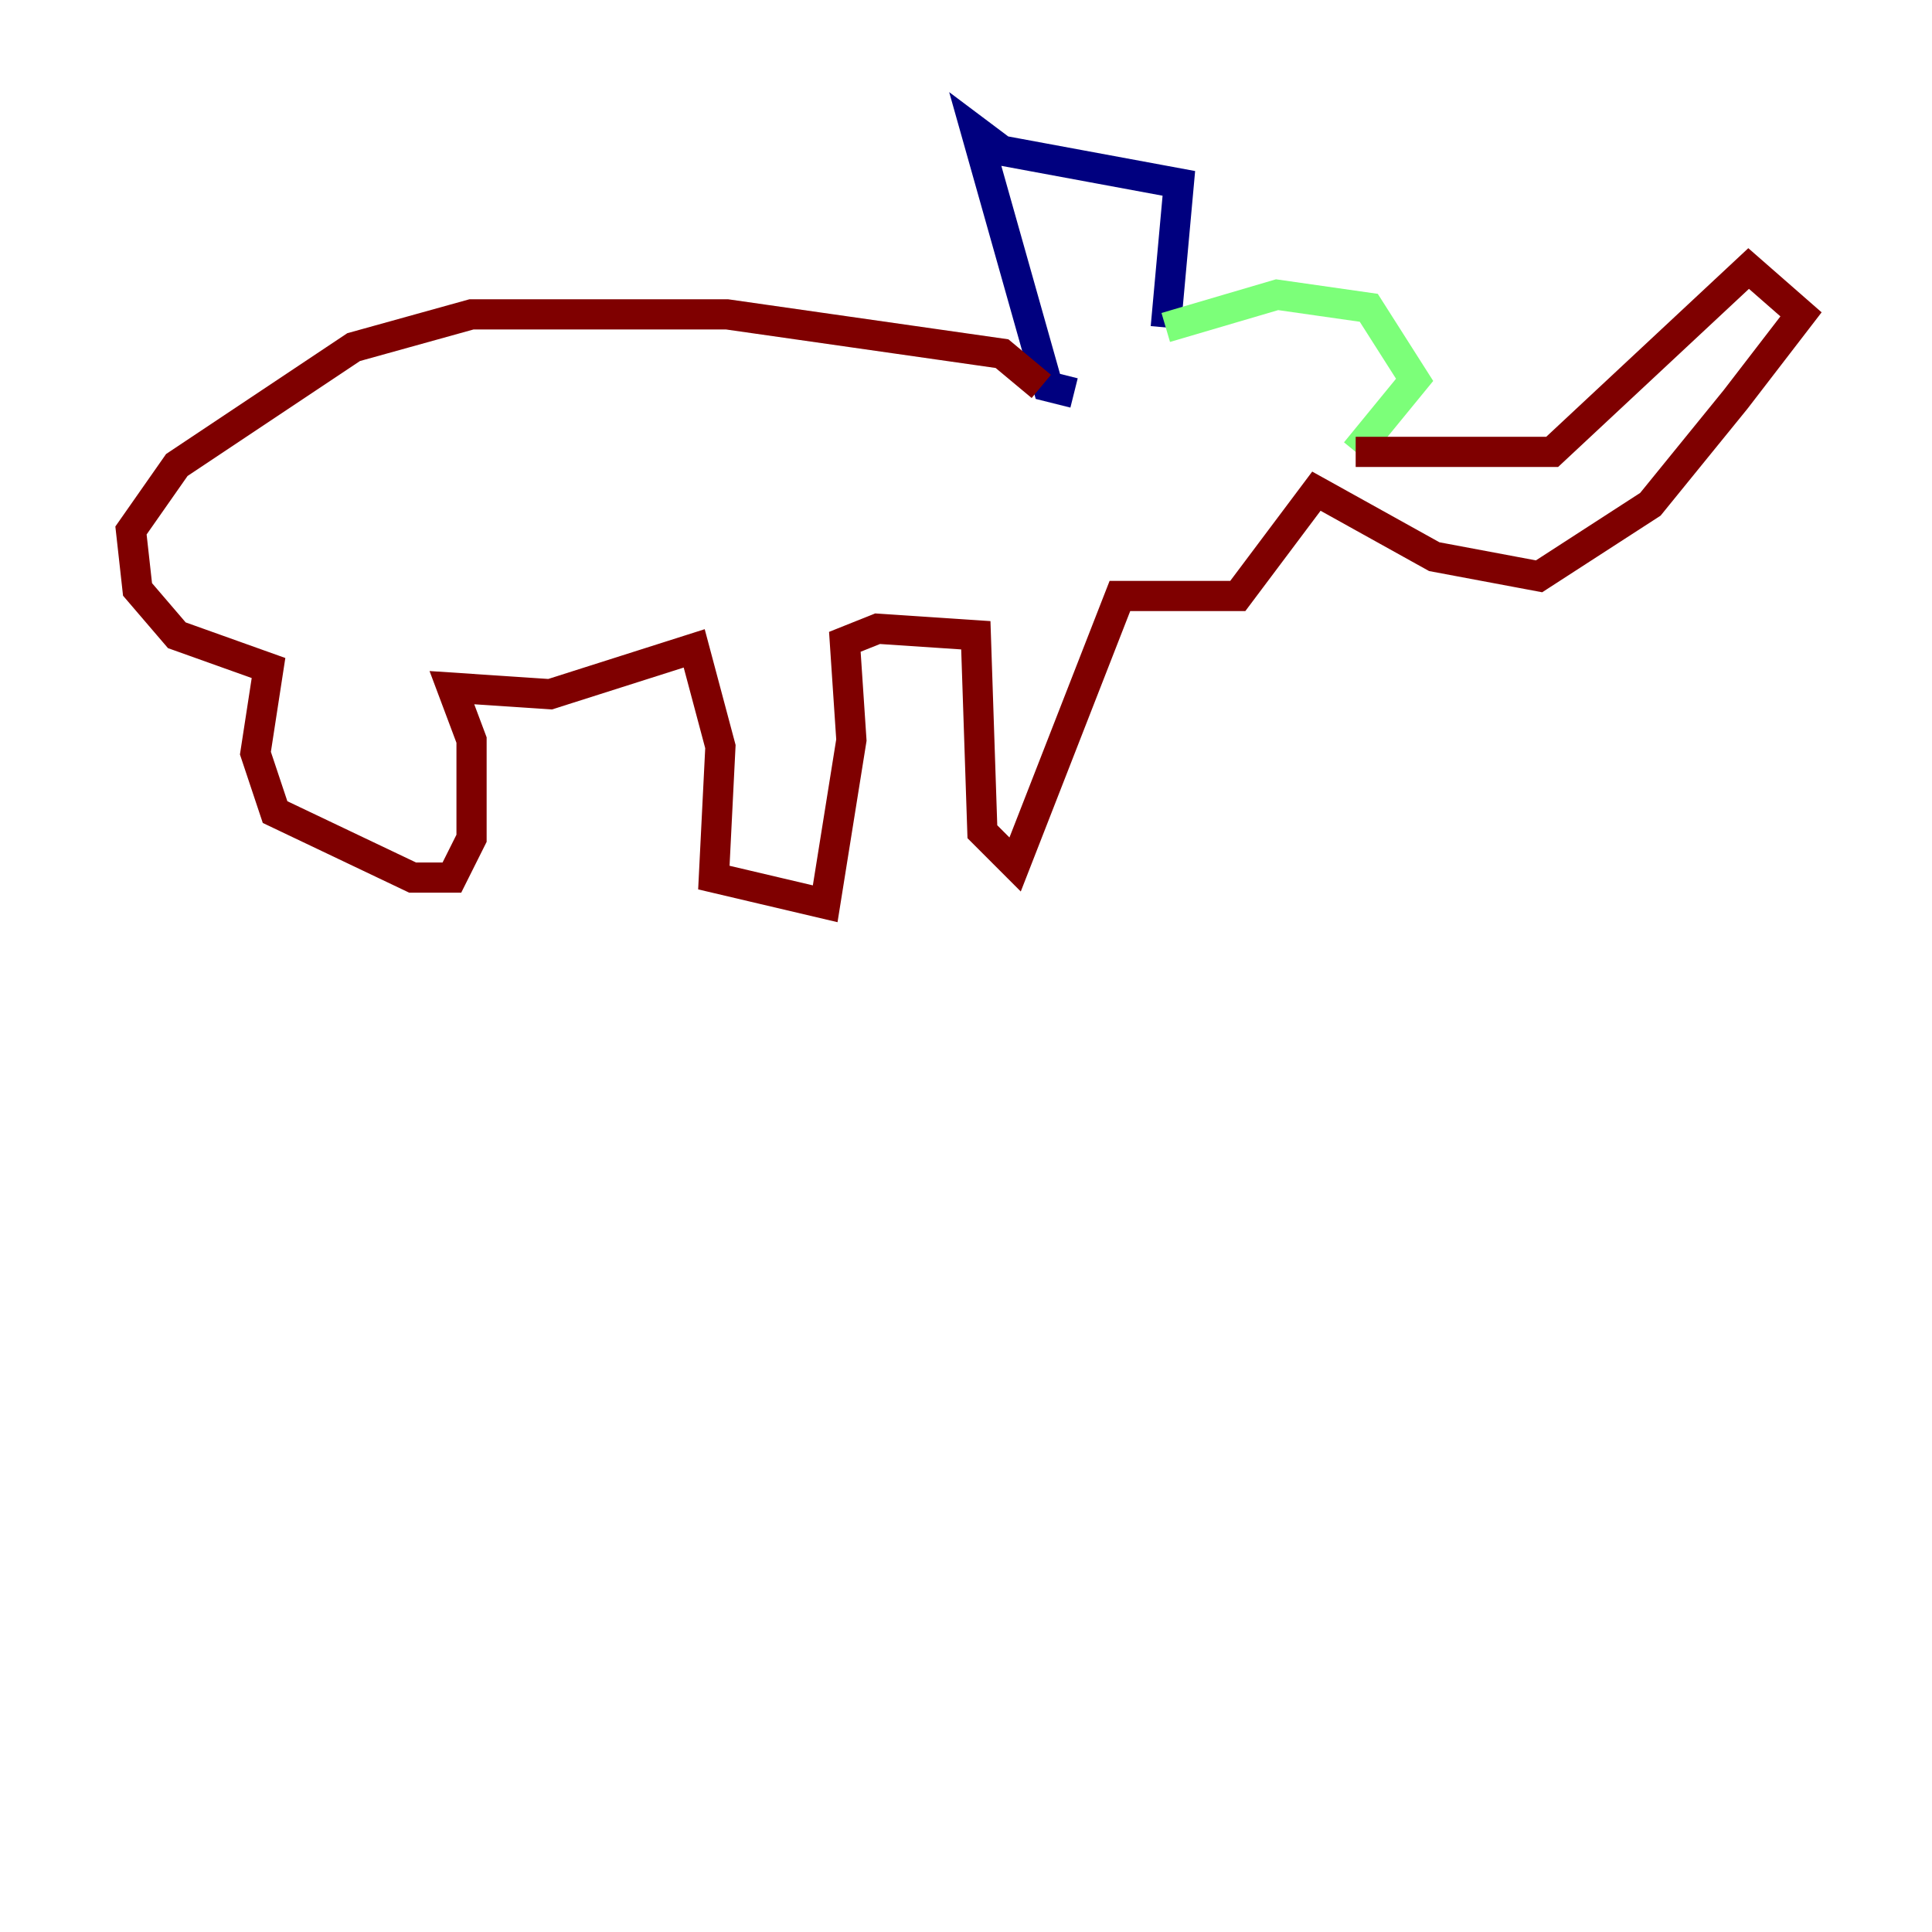 <?xml version="1.0" encoding="utf-8" ?>
<svg baseProfile="tiny" height="128" version="1.2" viewBox="0,0,128,128" width="128" xmlns="http://www.w3.org/2000/svg" xmlns:ev="http://www.w3.org/2001/xml-events" xmlns:xlink="http://www.w3.org/1999/xlink"><defs /><polyline fill="none" points="71.159,26.034 69.424,25.6 64.651,8.678 66.386,9.98 78.102,12.149 77.234,21.695" stroke="#00007f" stroke-width="2" /><polyline fill="none" points="77.234,21.695 84.61,19.525 90.685,20.393 93.722,25.166 89.817,29.939" stroke="#7cff79" stroke-width="2" /><polyline fill="none" points="89.817,29.939 102.834,29.939 115.851,17.79 119.322,20.827 114.983,26.468 109.342,33.41 101.966,38.183 95.024,36.881 87.214,32.542 82.007,39.485 74.197,39.485 67.254,57.275 65.085,55.105 64.651,42.088 58.142,41.654 55.973,42.522 56.407,49.031 54.671,59.878 47.295,58.142 47.729,49.464 45.993,42.956 36.447,45.993 29.939,45.559 31.241,49.031 31.241,55.539 29.939,58.142 27.336,58.142 18.224,53.803 16.922,49.898 17.79,44.258 11.715,42.088 9.112,39.051 8.678,35.146 11.715,30.807 23.43,22.997 31.241,20.827 48.163,20.827 66.386,23.43 68.99,25.6" stroke="#7f0000" stroke-width="2" /></svg>